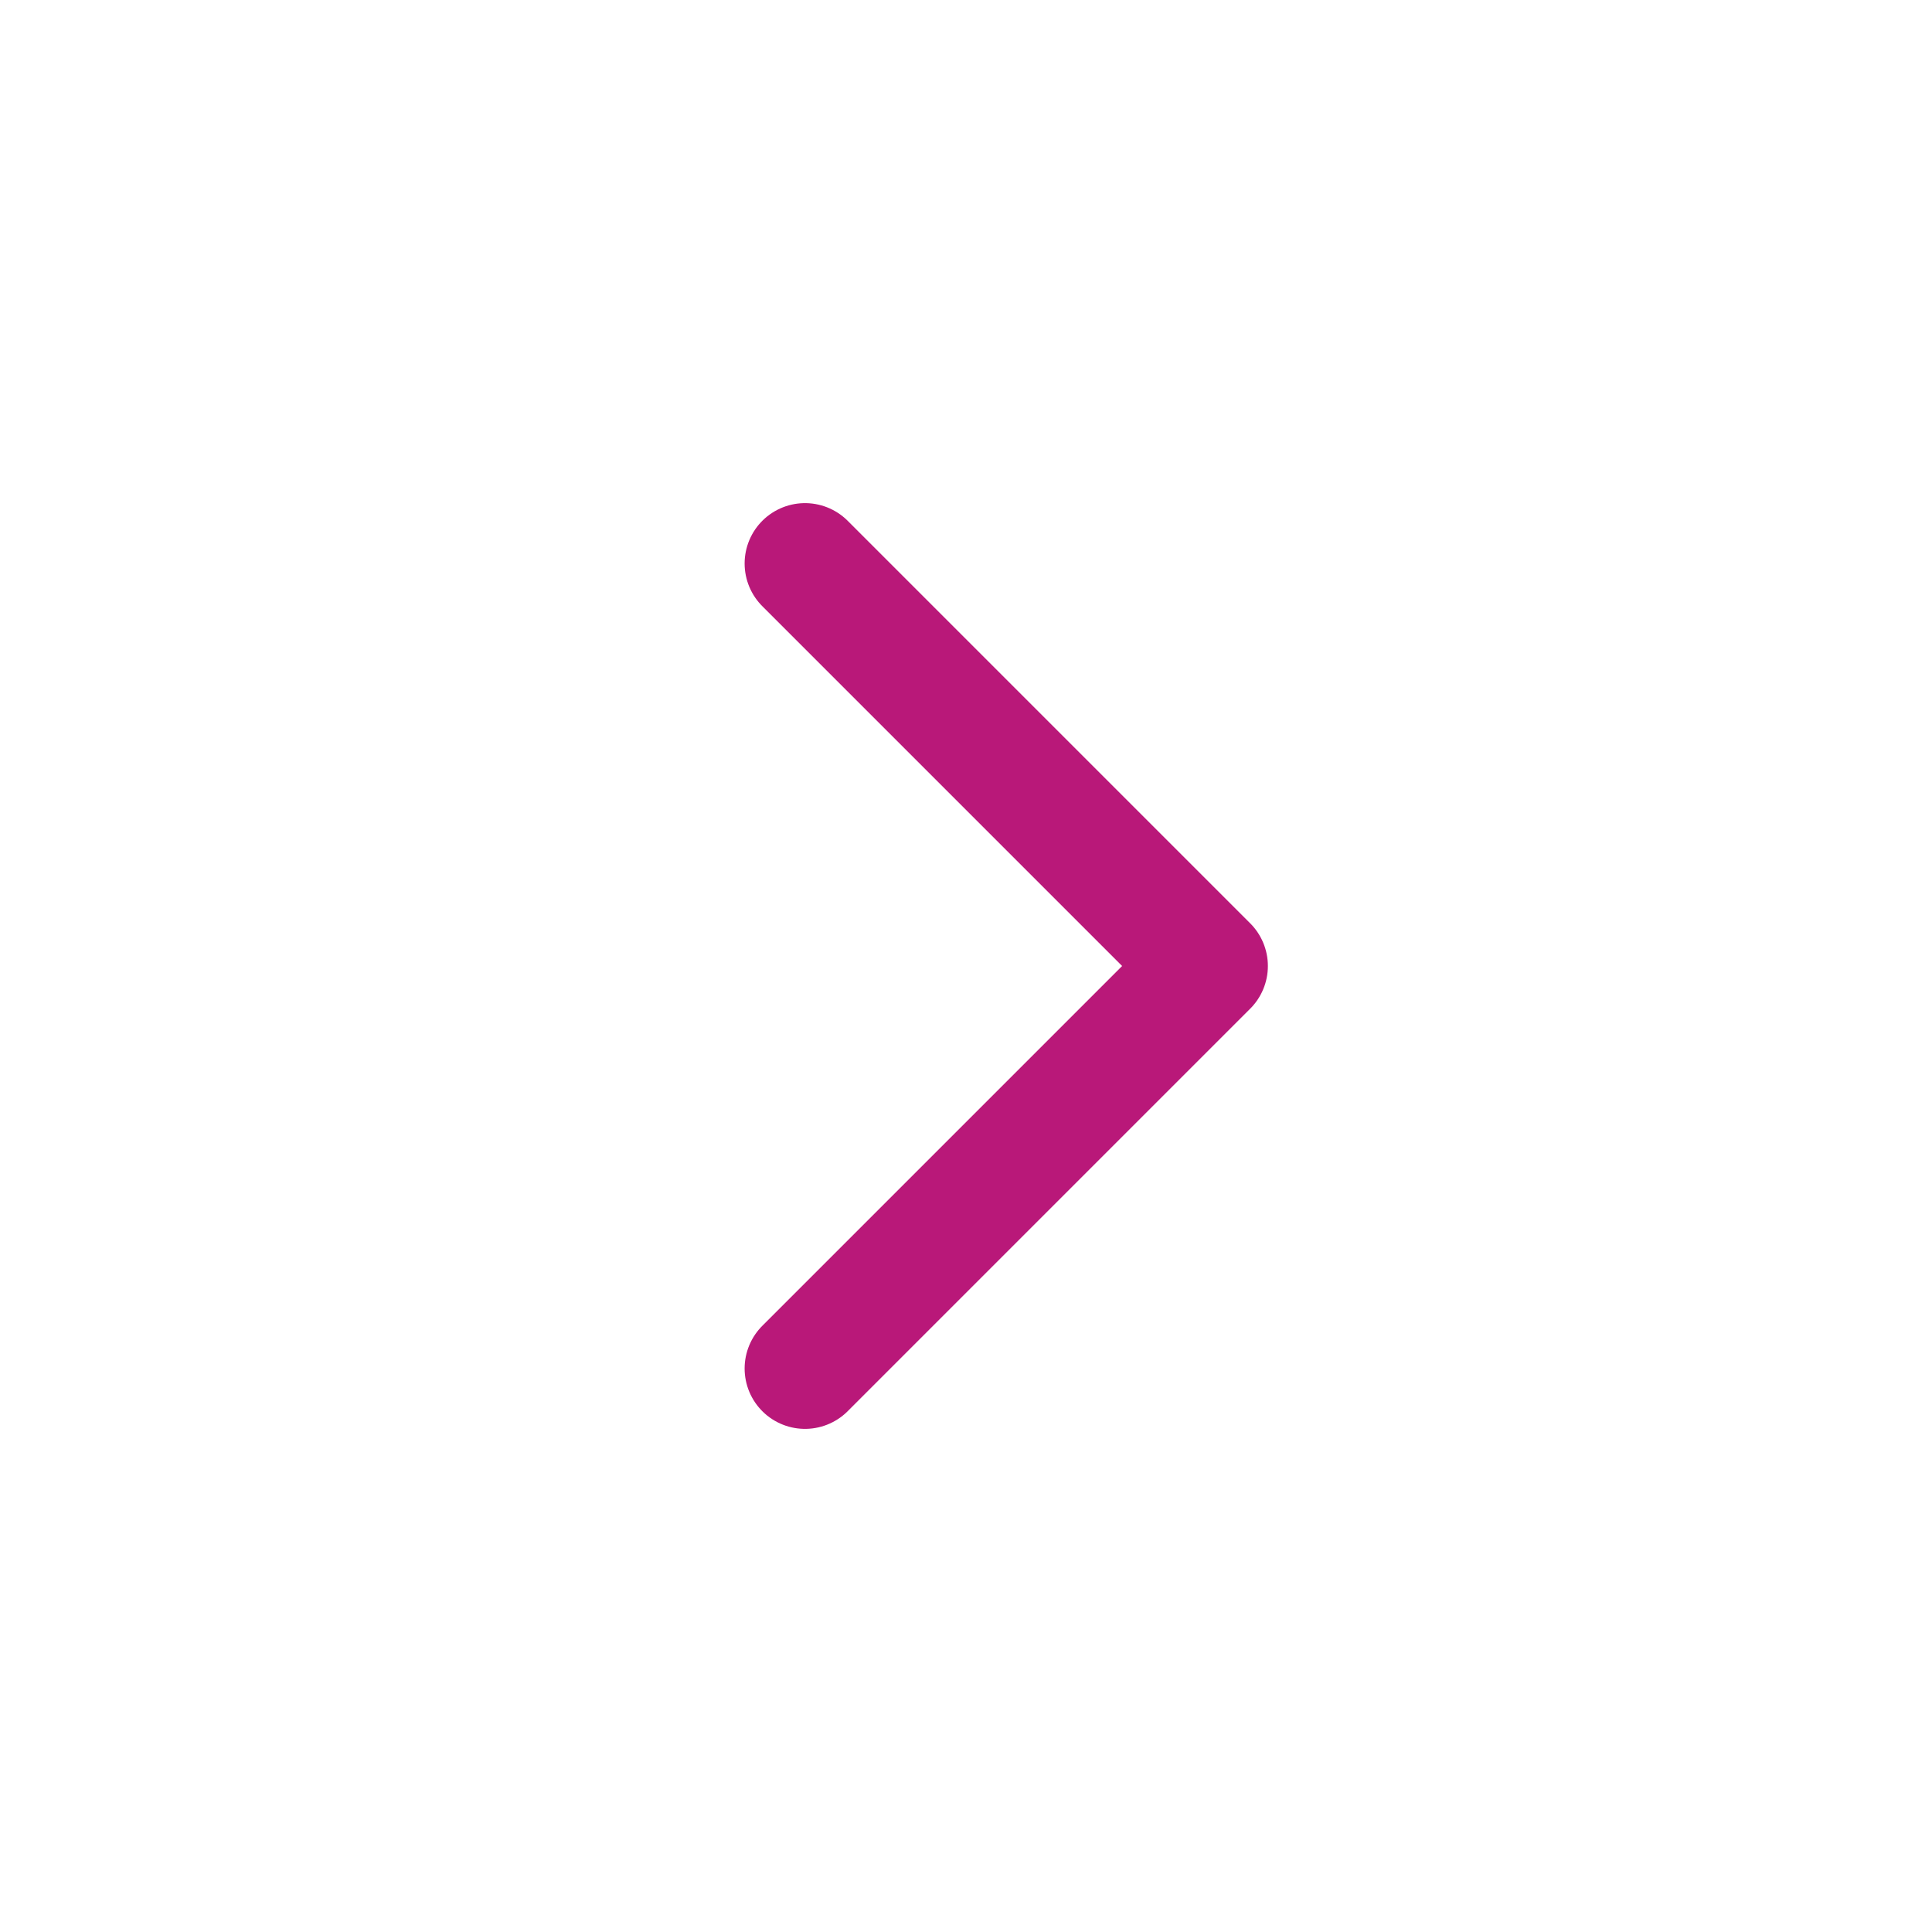 <svg width="24" height="24" viewBox="0 0 24 24" fill="none" xmlns="http://www.w3.org/2000/svg">
<path d="M10 7L15 12L10 17" stroke="#B91879" stroke-width="1.5" stroke-linecap="round" stroke-linejoin="round"/>
</svg>
